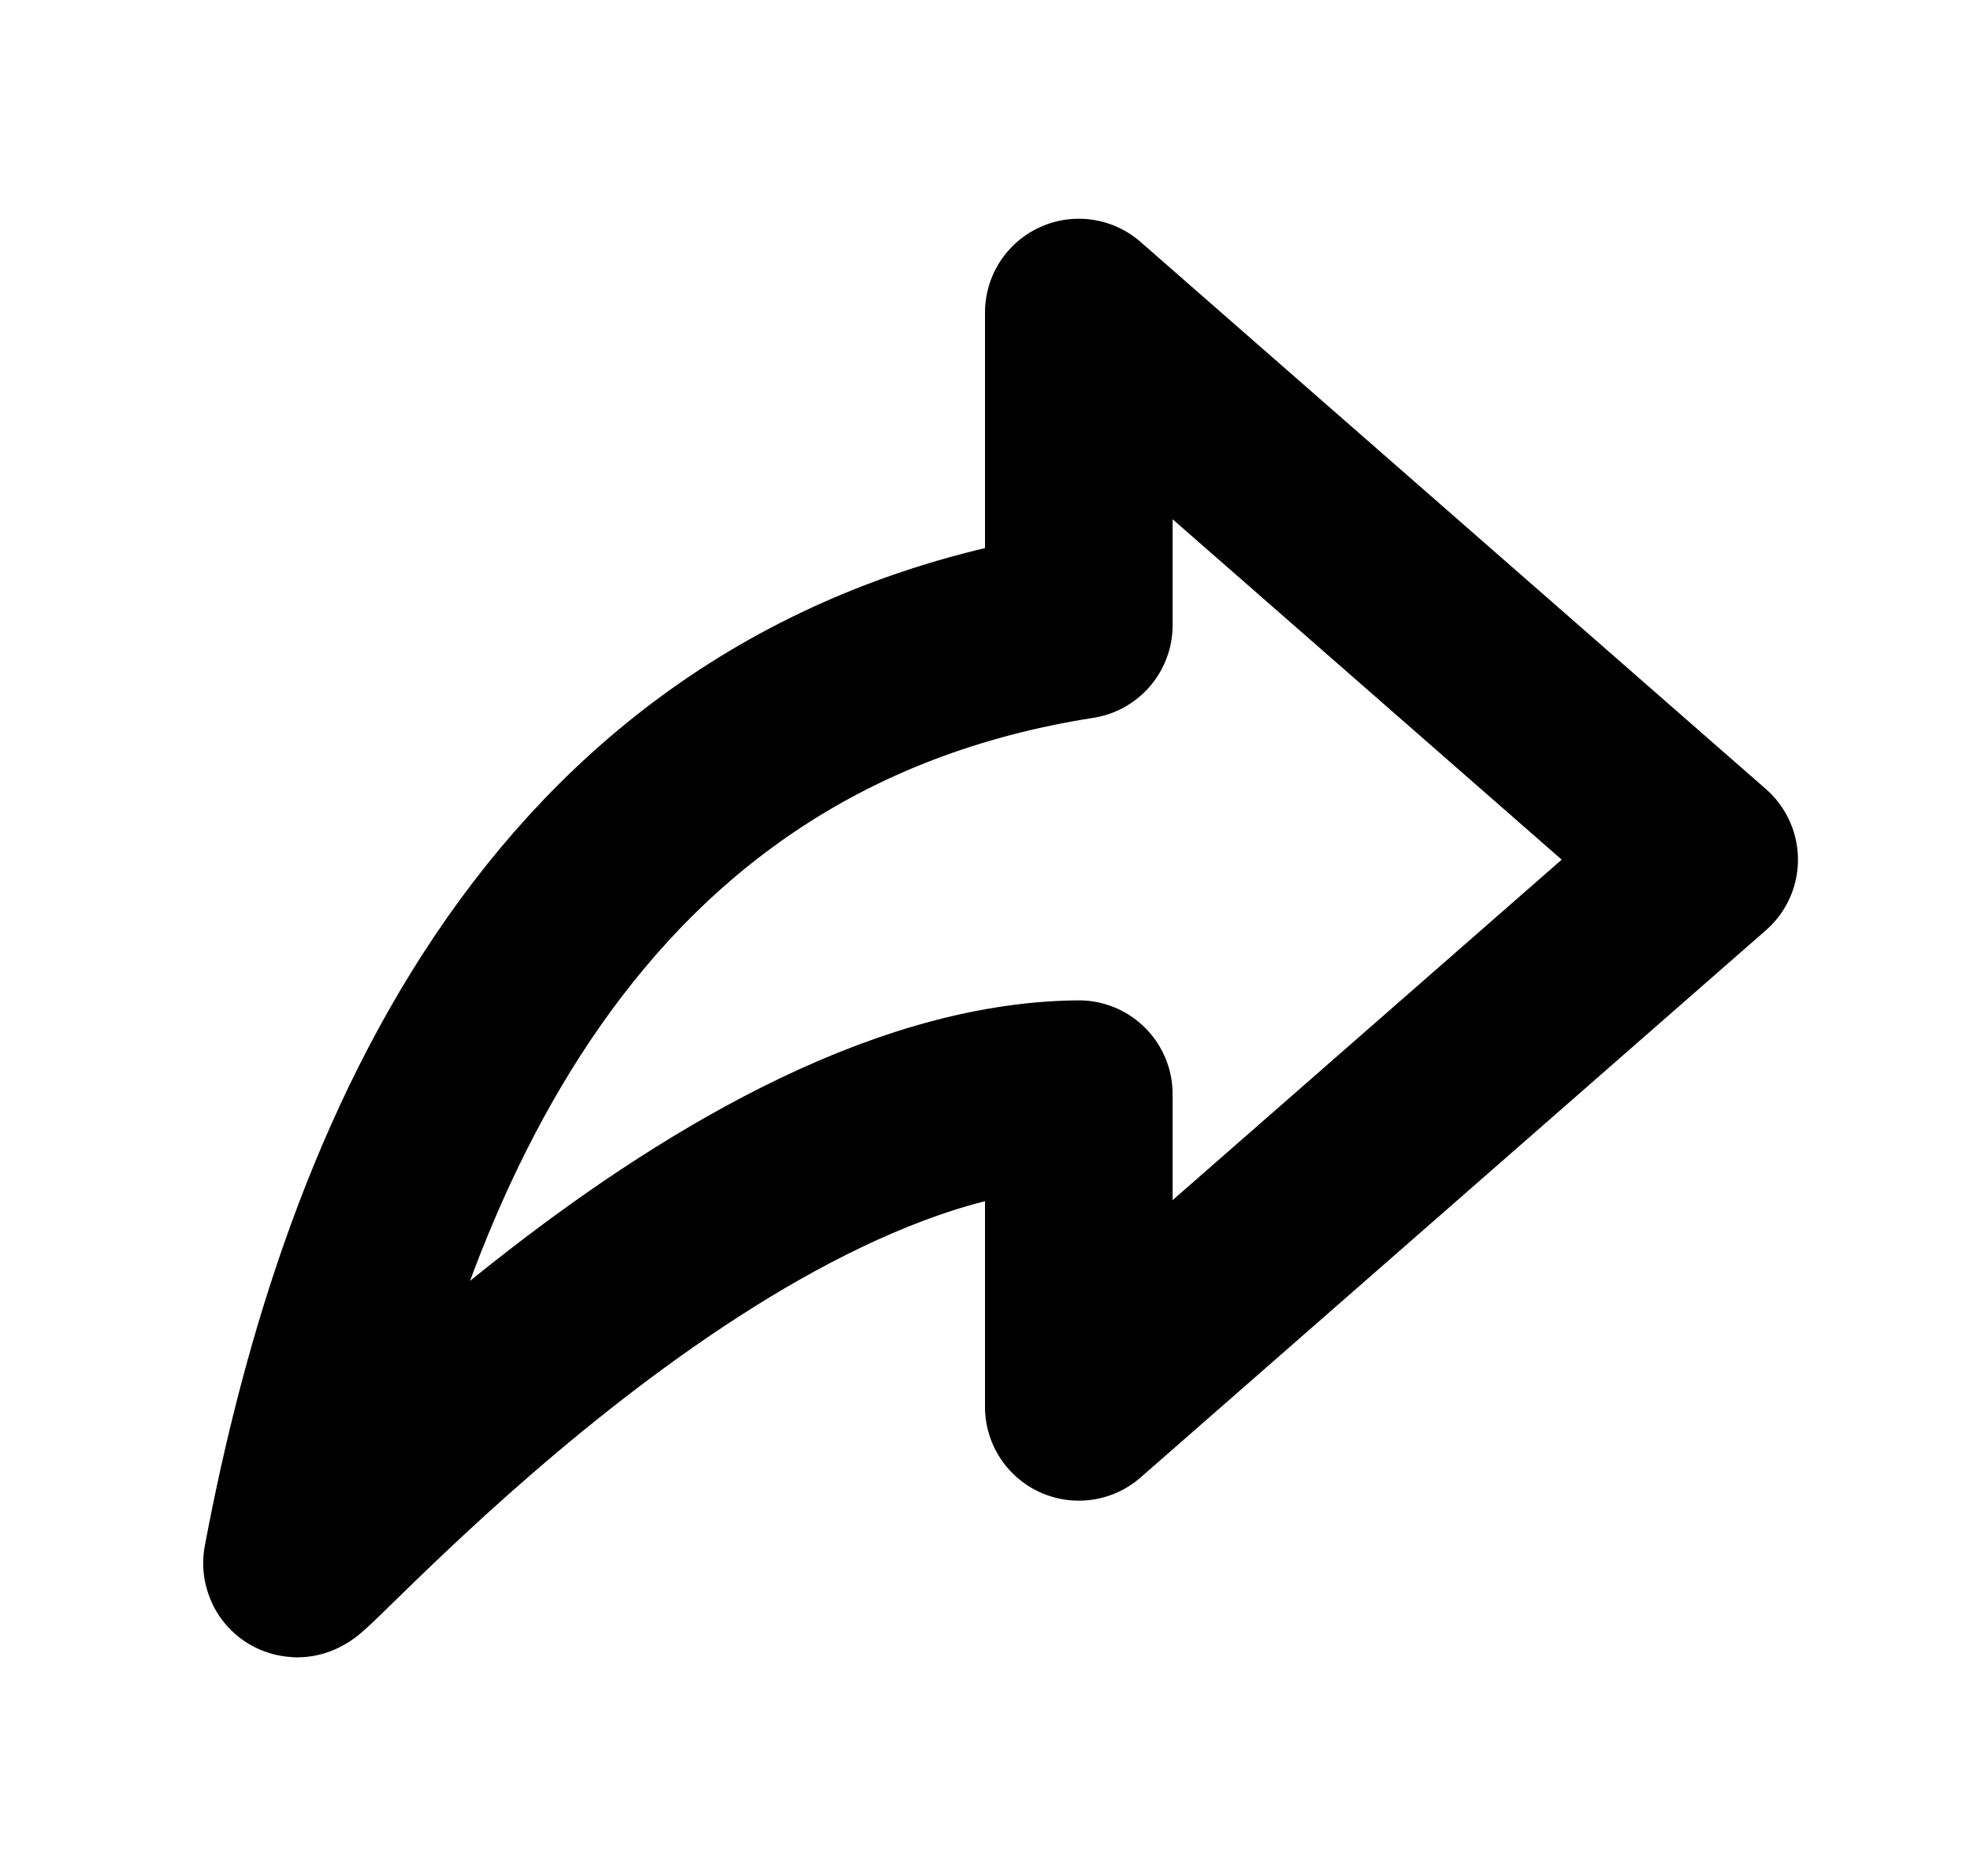 <svg width="21" height="20" viewBox="0 0 21 20" fill="none" xmlns="http://www.w3.org/2000/svg">
<g id="tabler-icon-share-3">
<path id="Vector" d="M11.5 3.332V6.665C6.021 7.522 3.983 12.322 3.166 16.665C3.136 16.837 7.653 11.697 11.5 11.665V14.999L18.166 9.165L11.5 3.332Z" stroke="currentColor" stroke-width="2" stroke-linecap="round" stroke-linejoin="round"/>
</g>
</svg>
